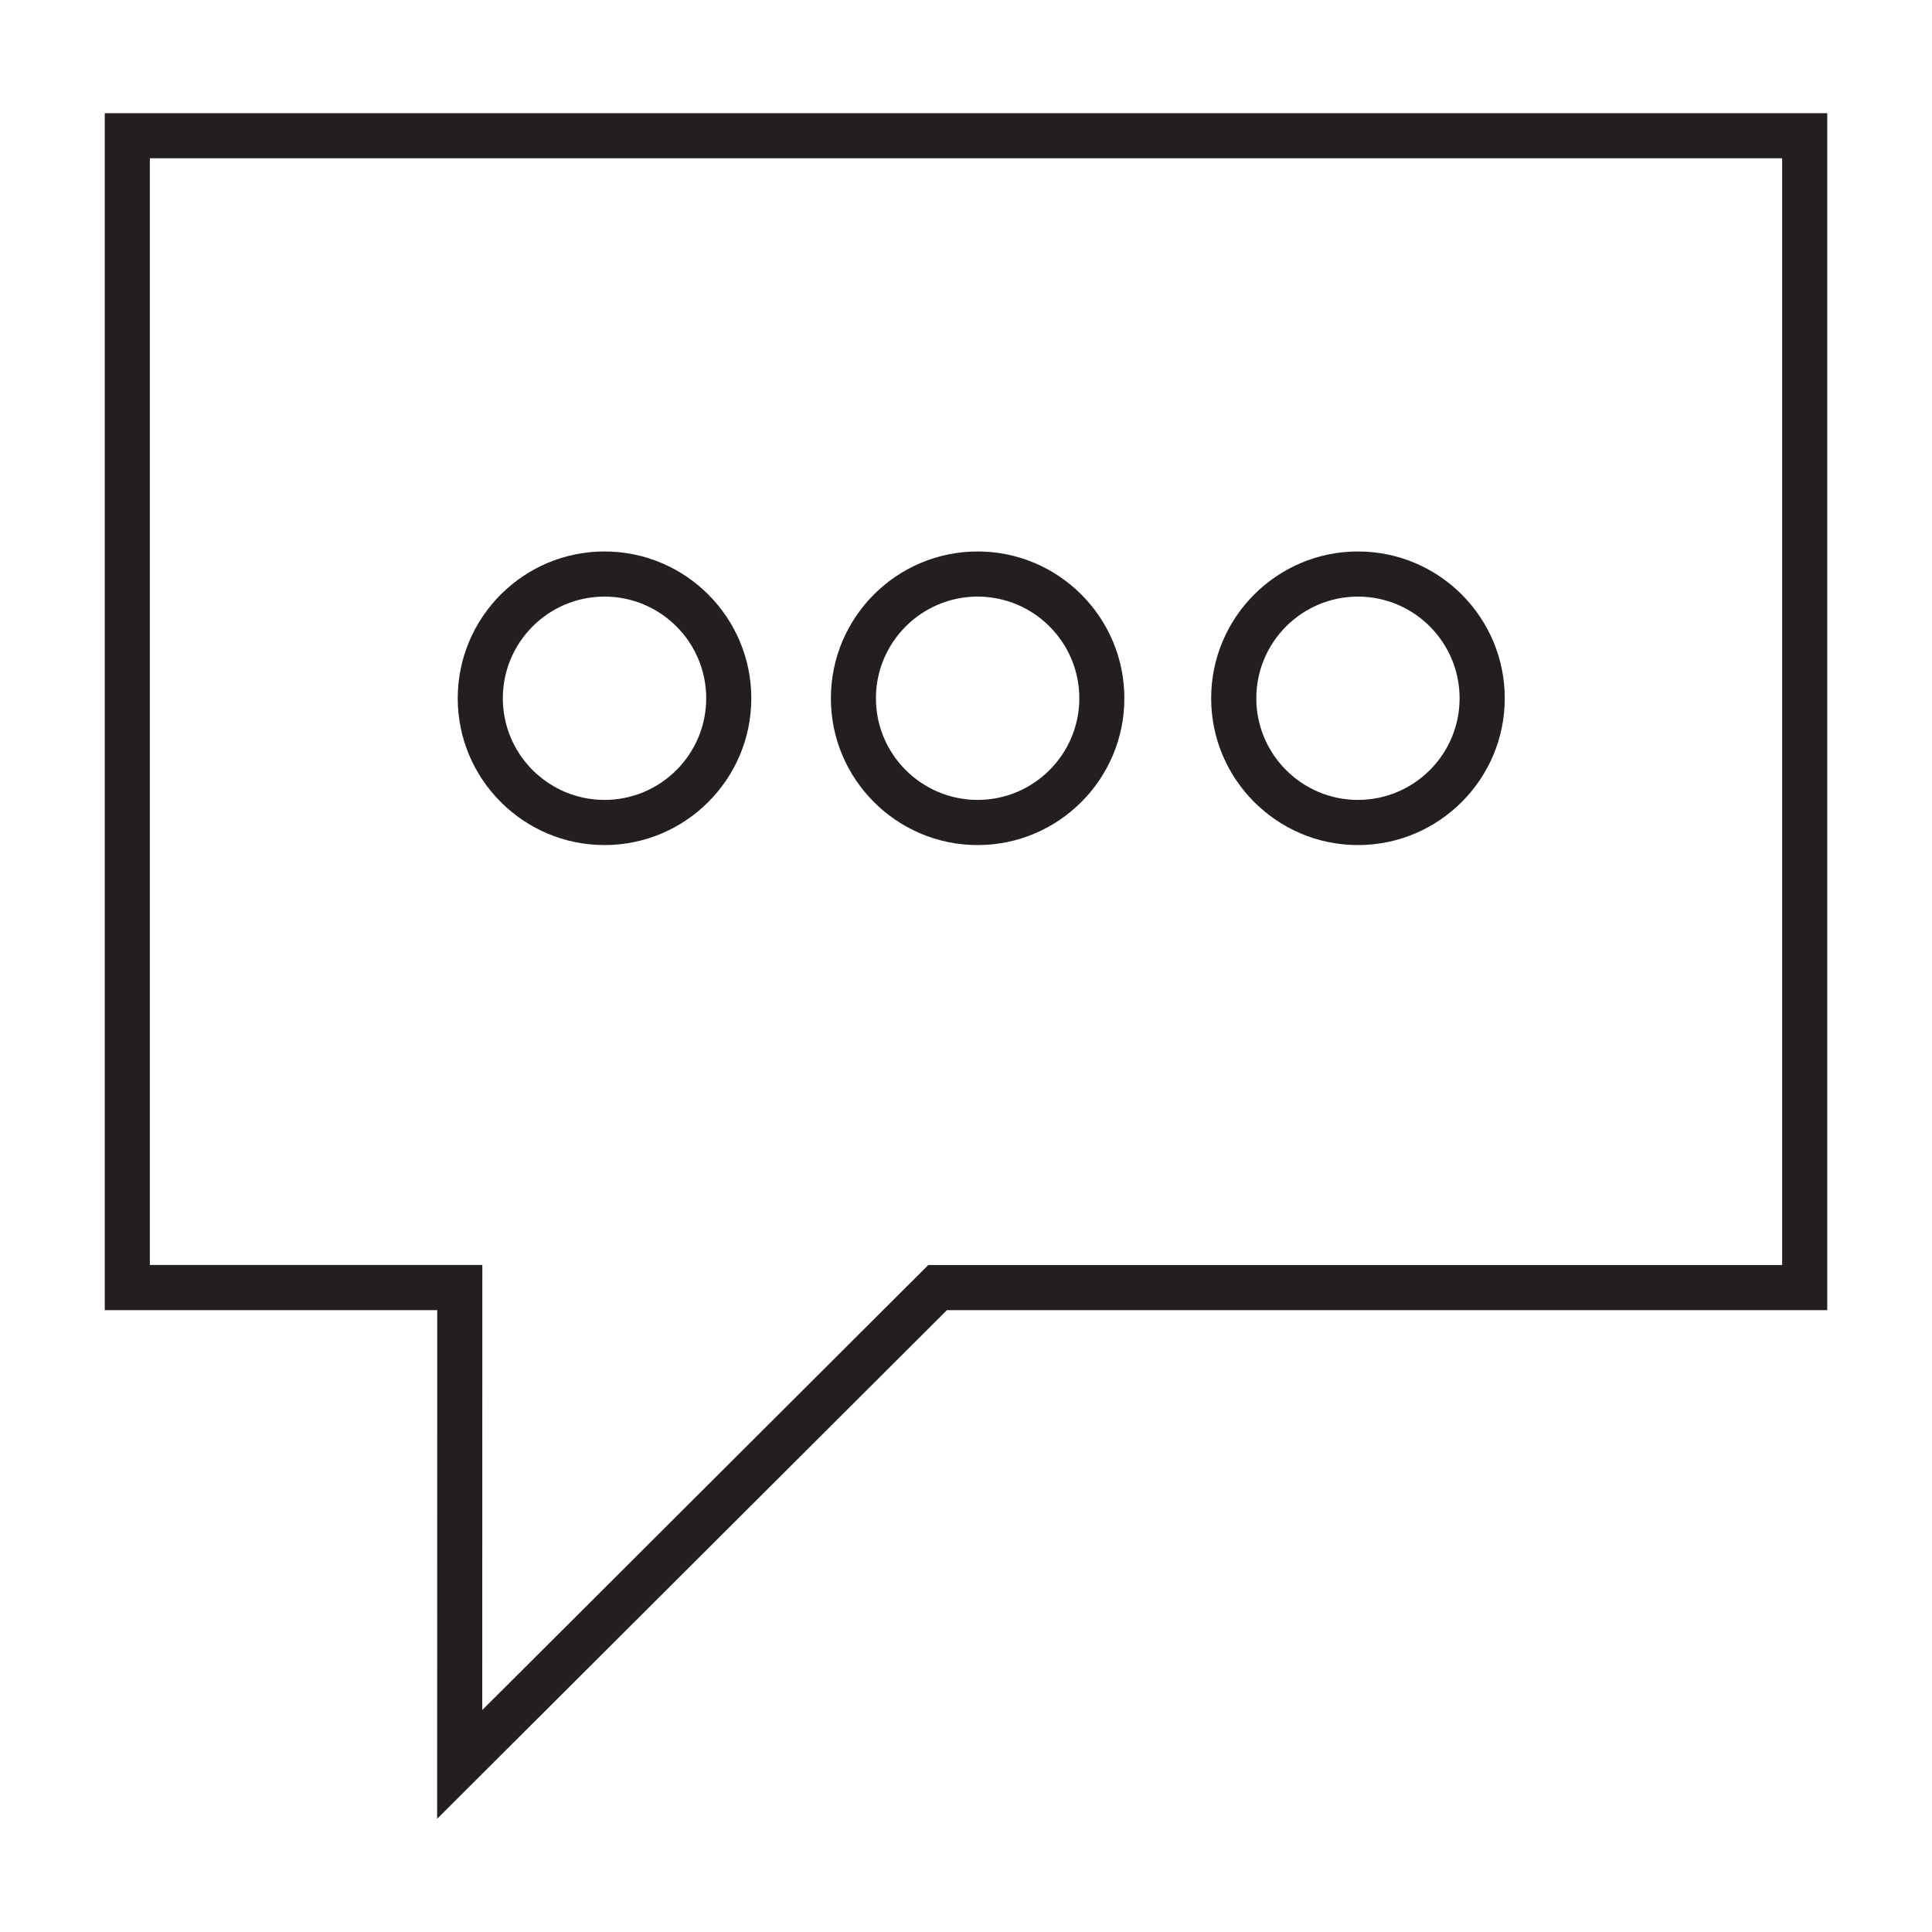 <?xml version="1.0" encoding="utf-8"?>
<!-- Generator: Adobe Illustrator 15.0.0, SVG Export Plug-In . SVG Version: 6.00 Build 0)  -->
<!DOCTYPE svg PUBLIC "-//W3C//DTD SVG 1.1//EN" "http://www.w3.org/Graphics/SVG/1.1/DTD/svg11.dtd">
<svg version="1.1" id="Layer_1" xmlns="http://www.w3.org/2000/svg" xmlns:xlink="http://www.w3.org/1999/xlink" x="0px" y="0px"
	 width="64px" height="64px" viewBox="0 0 64 64" enable-background="new 0 0 64 64" xml:space="preserve">
<g>
	<path fill="#231F20" d="M20.025,18.268c-2.681,0-4.862,2.181-4.862,4.865c0,2.68,2.181,4.861,4.862,4.861
		c2.682,0,4.863-2.181,4.863-4.861C24.888,20.449,22.707,18.268,20.025,18.268z M20.025,26.498c-1.857,0-3.368-1.51-3.368-3.366
		c0-1.859,1.51-3.369,3.368-3.369c1.858,0,3.369,1.51,3.369,3.369C23.394,24.988,21.883,26.498,20.025,26.498z"/>
	<path fill="#231F20" d="M32.385,18.268c-2.681,0-4.861,2.181-4.861,4.865c0,2.68,2.181,4.861,4.861,4.861s4.861-2.181,4.861-4.861
		C37.246,20.449,35.065,18.268,32.385,18.268z M32.385,26.498c-1.857,0-3.369-1.51-3.369-3.366c0-1.859,1.512-3.369,3.369-3.369
		c1.857,0,3.369,1.51,3.369,3.369C35.754,24.988,34.242,26.498,32.385,26.498z"/>
	<path fill="#231F20" d="M44.984,18.268c-2.682,0-4.863,2.181-4.863,4.865c0,2.68,2.182,4.861,4.863,4.861s4.863-2.181,4.863-4.861
		C49.848,20.449,47.666,18.268,44.984,18.268z M44.984,26.498c-1.857,0-3.367-1.51-3.367-3.366c0-1.859,1.51-3.369,3.367-3.369
		s3.367,1.51,3.367,3.369C48.352,24.988,46.842,26.498,44.984,26.498z"/>
	<path fill="#231F20" d="M3.47,3.75V43.4h11.014l-0.003,16.85L31.368,43.4H60.53V3.75H3.47z M15.975,56.648l0.003-14.744H4.964
		V5.243h54.072v36.662H30.751L15.975,56.648z"/>
</g>
</svg>
